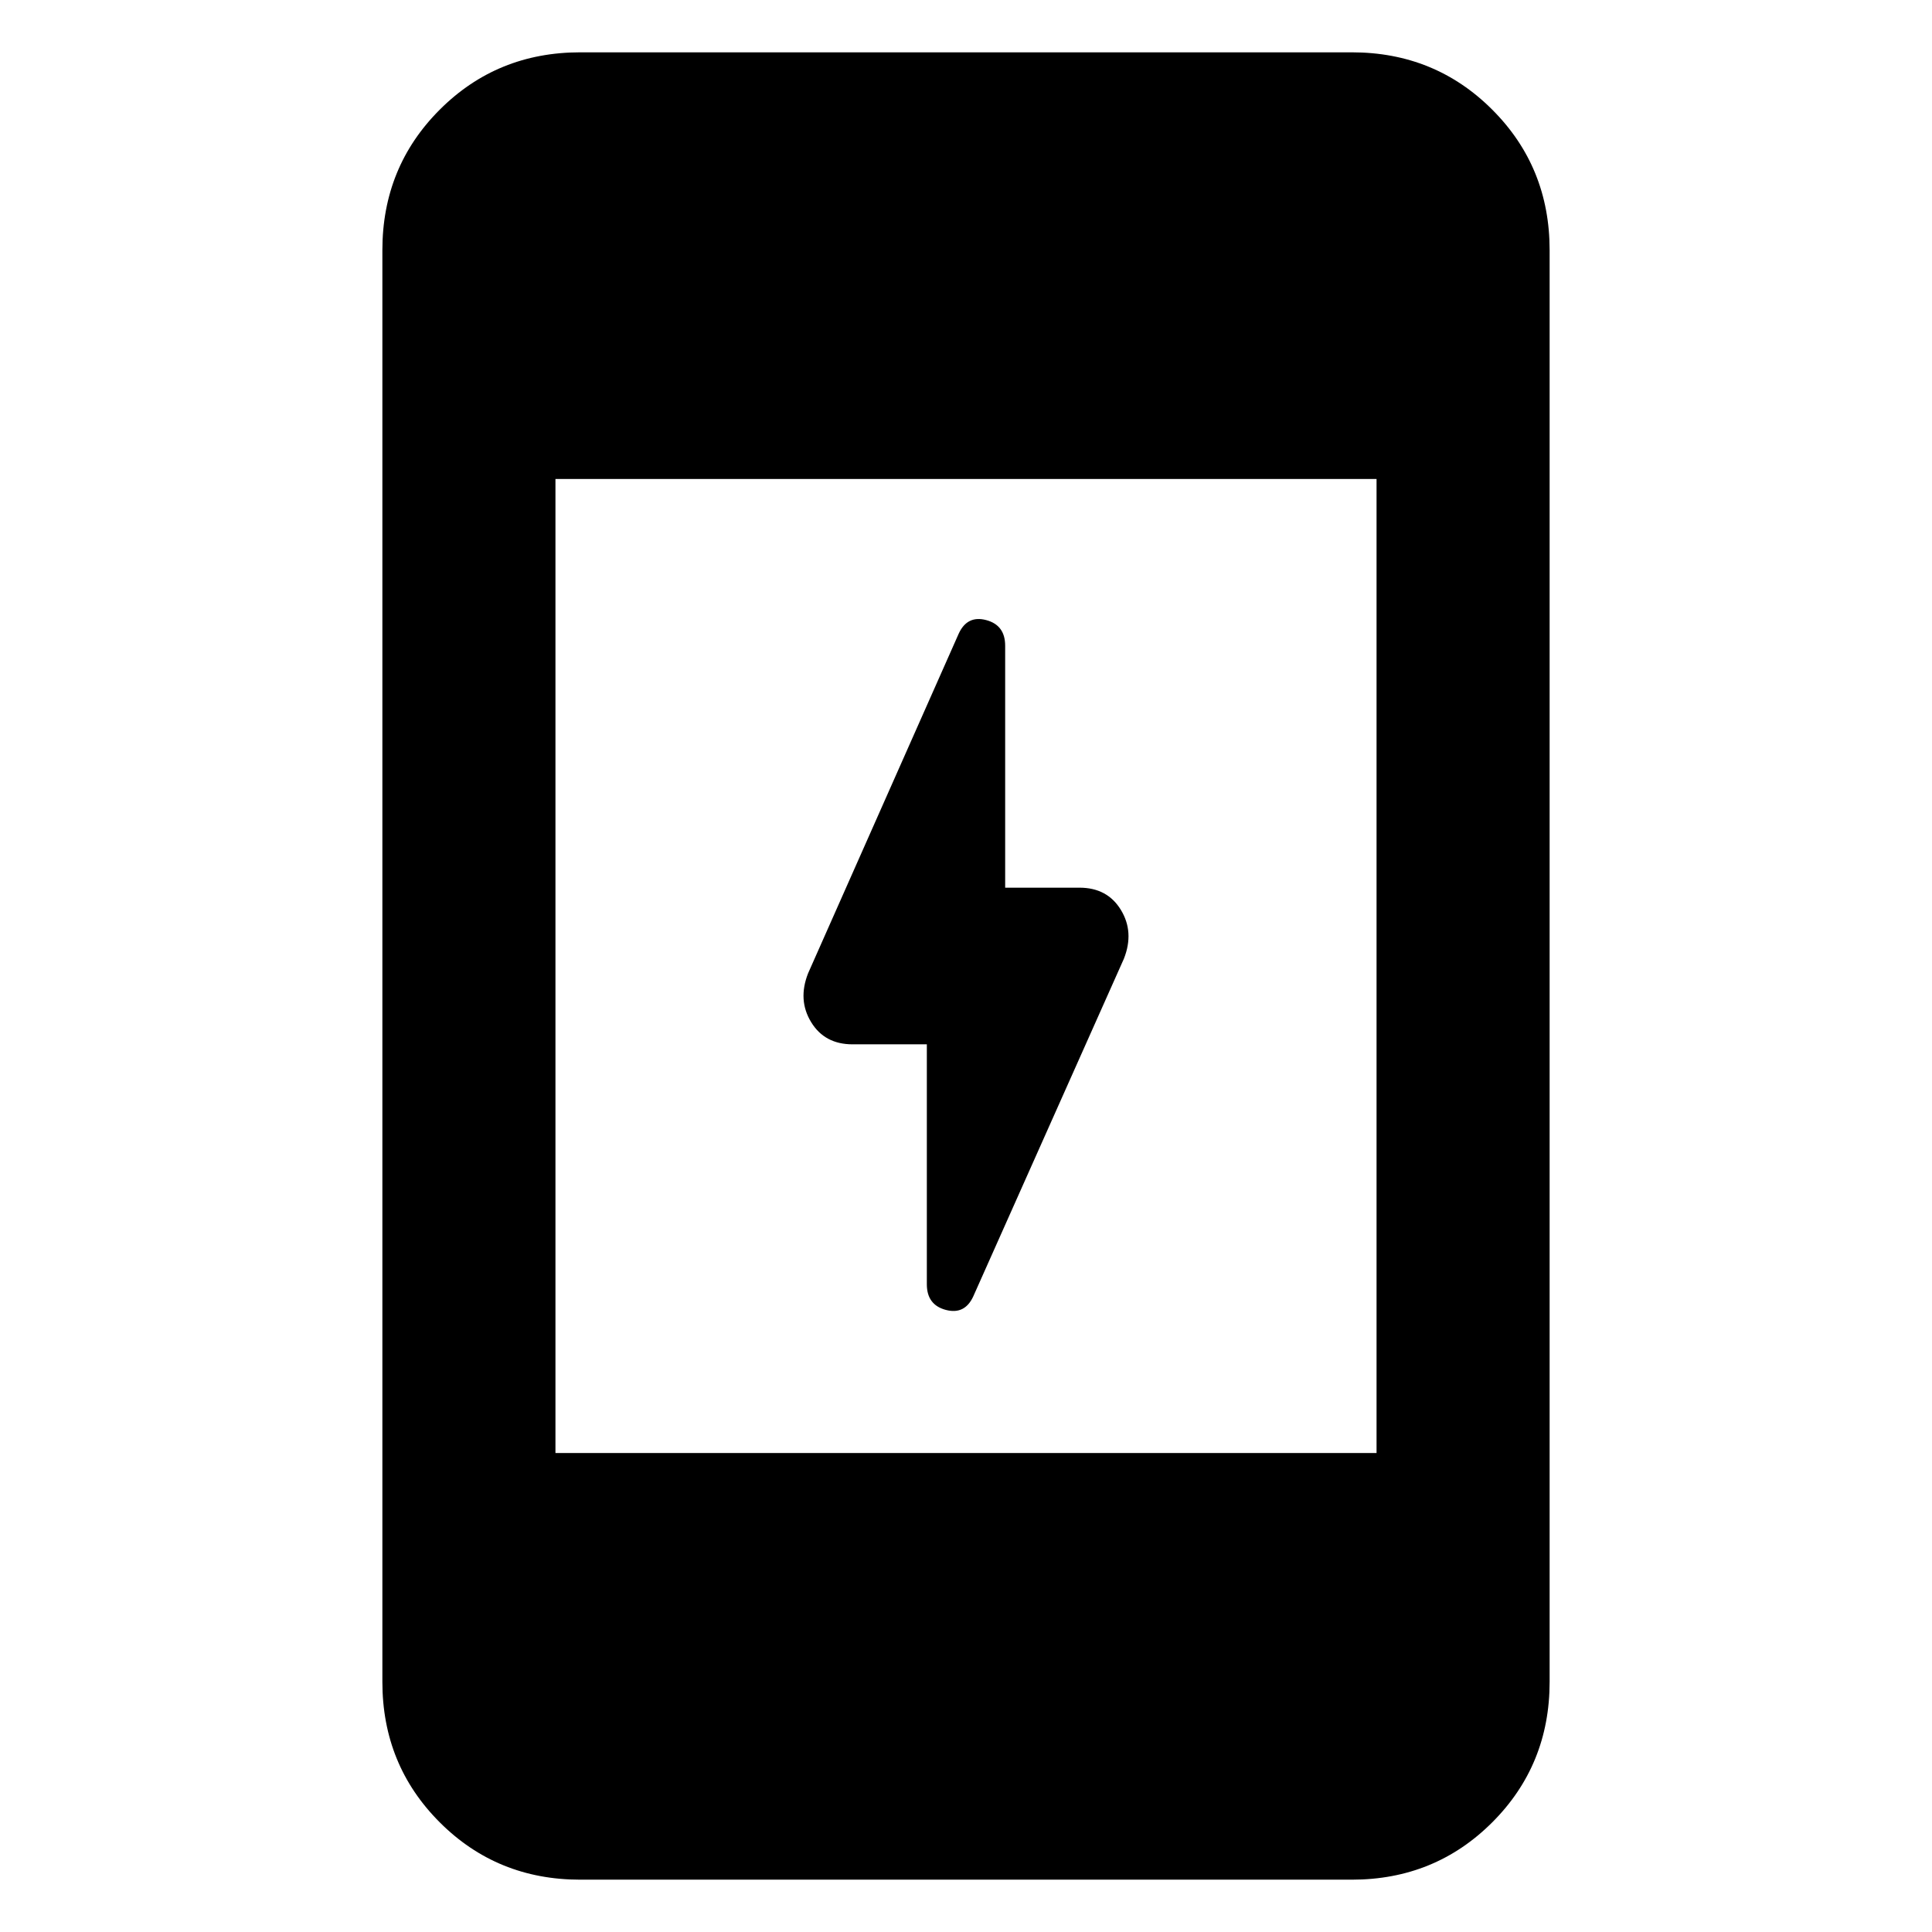 <svg xmlns="http://www.w3.org/2000/svg" height="24" viewBox="0 -960 960 960" width="24"><path d="M460.54-441.08h-36.92q-13.85 0-20.58-11.04-6.73-11.03-1.5-24.26l74.84-168.77q4.24-9.23 13.66-6.73t9.42 12.73v120.23h36.92q13.85 0 20.58 11.04 6.73 11.03 1.5 24.26l-74.84 167.77q-4.24 9.23-13.66 6.73t-9.42-12.73v-119.23ZM288.31-26Q247-26 218.5-54.5T190-124.31v-711.38q0-41.31 28.5-69.81t69.81-28.5h383.38q41.31 0 69.81 28.5t28.5 69.81v711.38Q770-83 741.5-54.5T671.69-26H288.31ZM276-238h408v-484H276v484Z"/></svg>